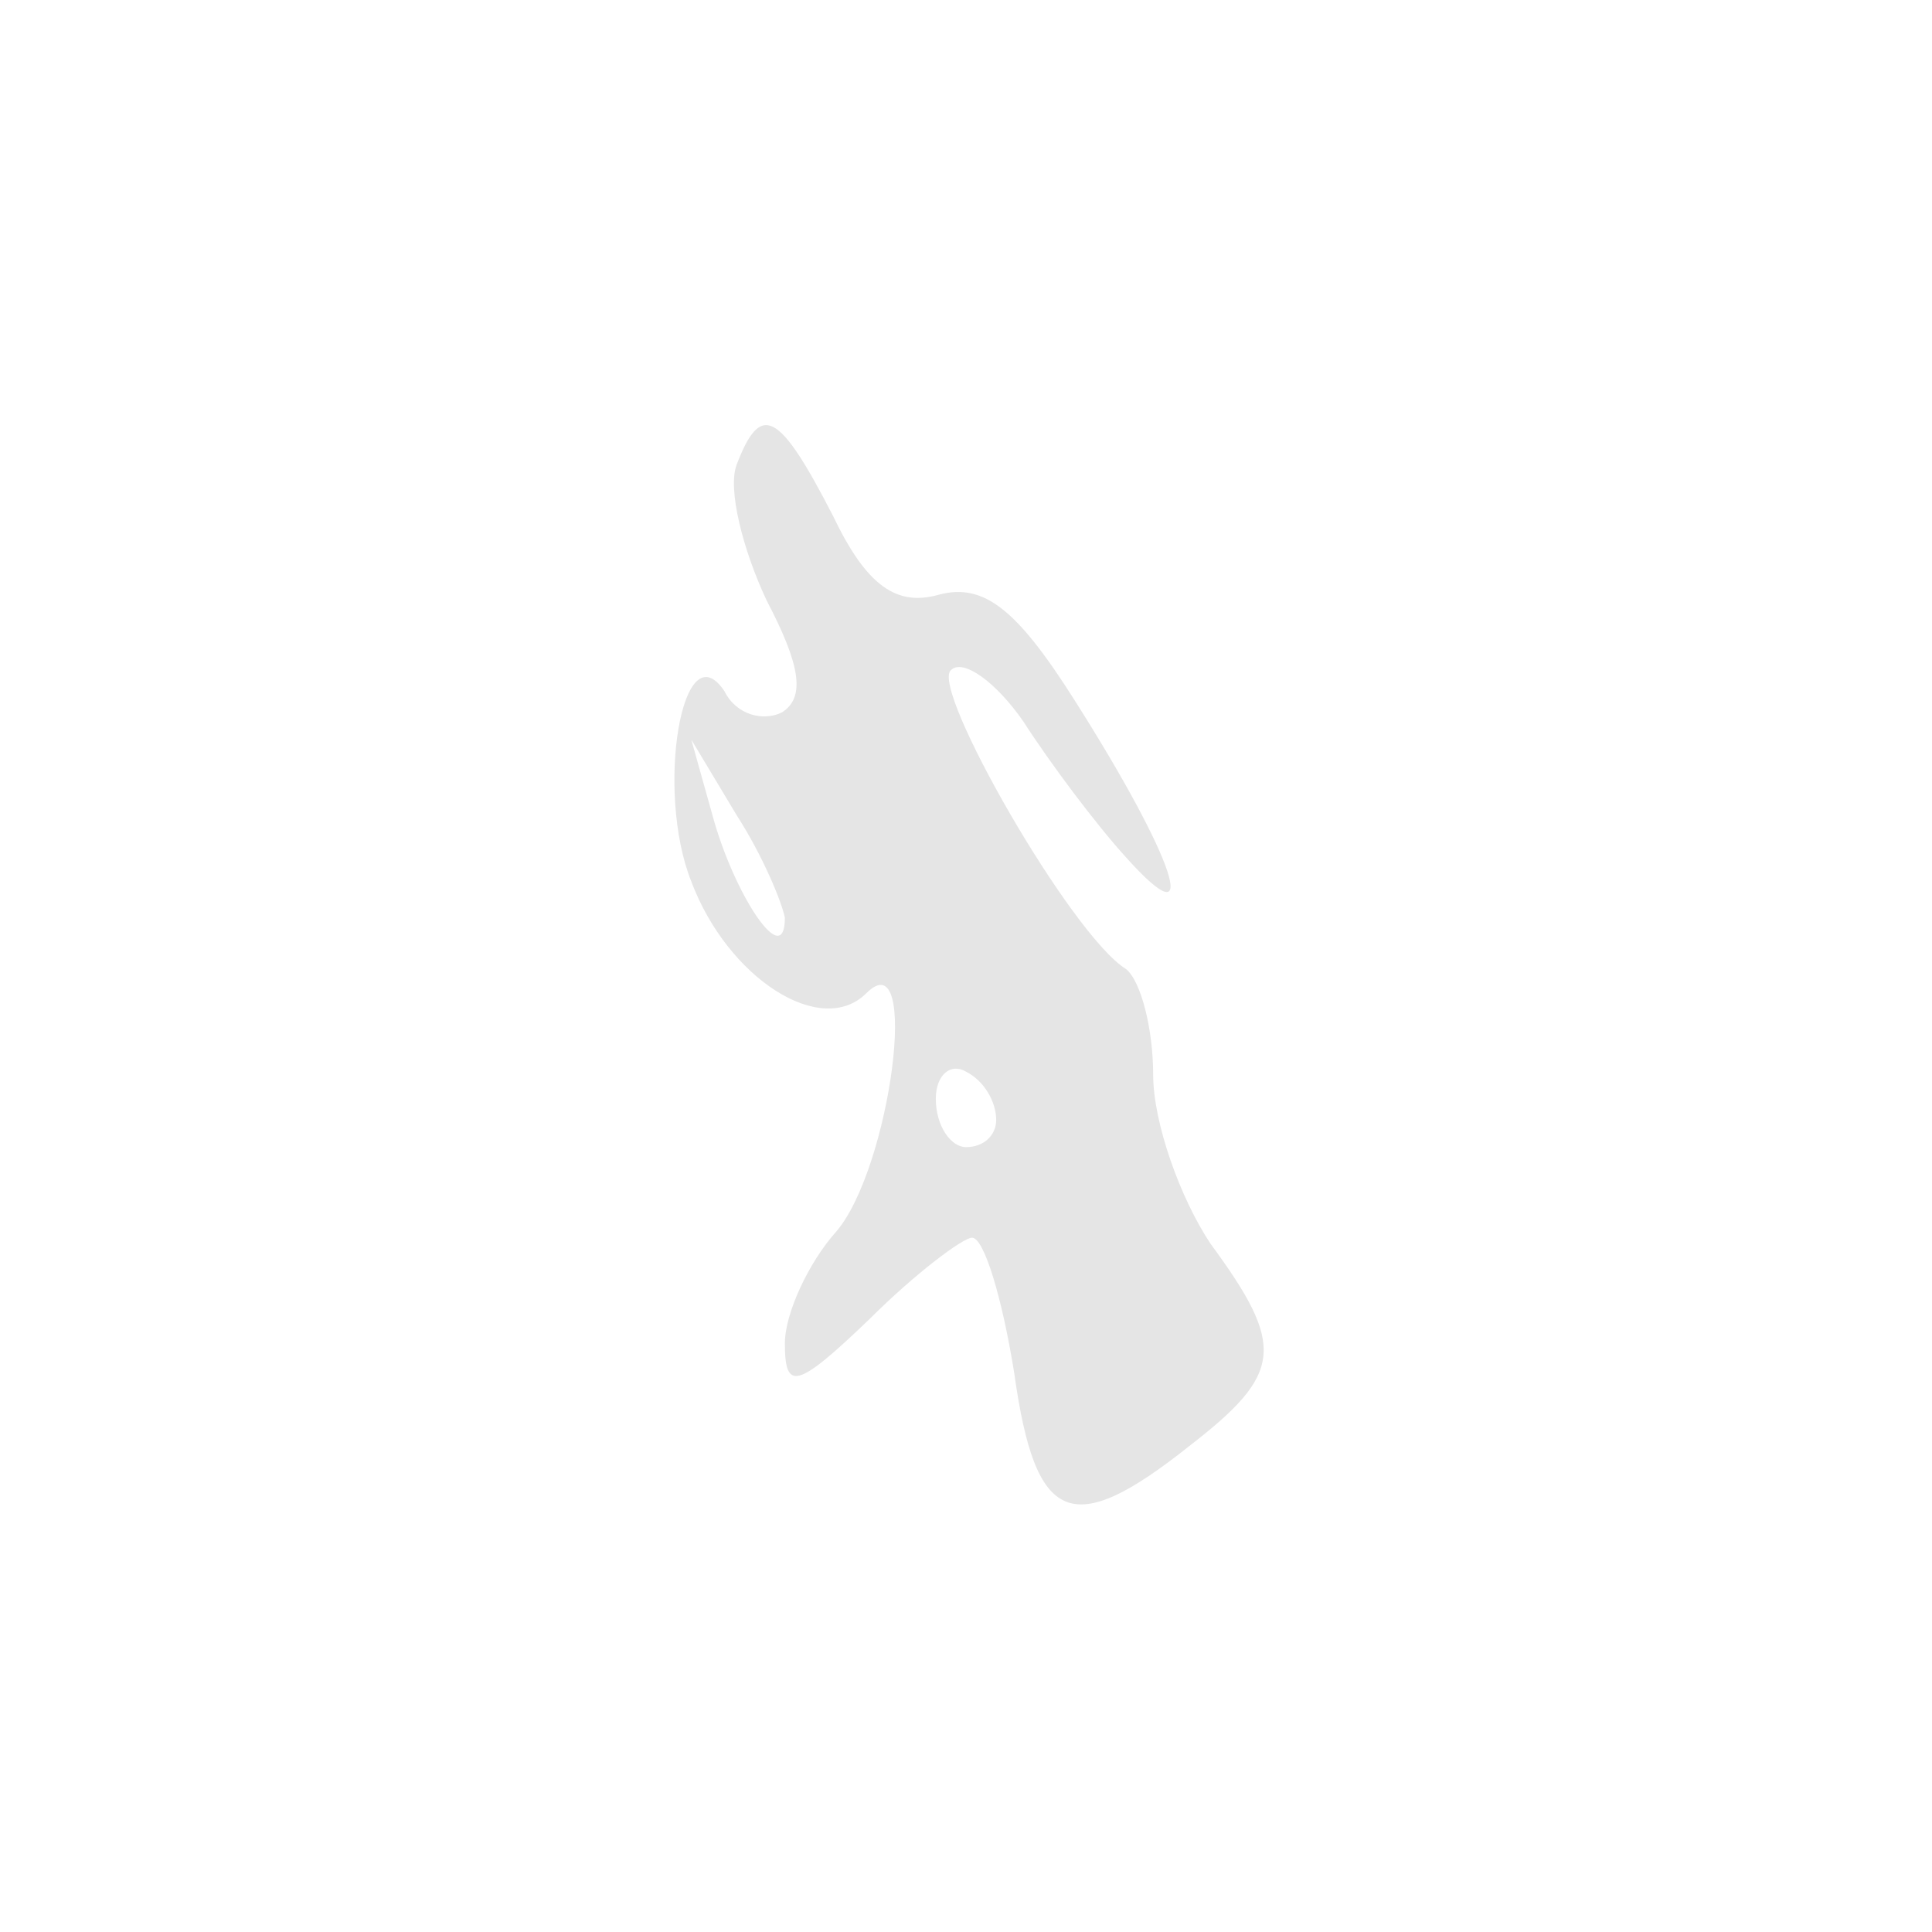 <svg xmlns="http://www.w3.org/2000/svg" width="85.333" height="85.333" version="1.0" viewBox="0 0 64 64">
    <path fill="#e5e5e5" d="M24.4 15.4c-.3.8.2 2.8 1 4.5 1.1 2.1 1.3 3.2.5 3.7-.6.3-1.5.1-1.9-.7-1.4-2.1-2.3 3.3-1.1 6.3 1.2 3.2 4.3 5.2 5.8 3.7 1.8-1.8.8 5.8-1 7.9-.9 1-1.7 2.7-1.7 3.7 0 1.6.4 1.5 2.8-.8 1.5-1.5 3.1-2.7 3.4-2.7.4 0 1 2 1.4 4.5.7 5 1.9 5.5 5.8 2.4 3.1-2.4 3.2-3.3.7-6.7-1-1.5-1.9-4-1.9-5.6 0-1.5-.4-3.1-.9-3.5-1.8-1.1-6.5-9.3-5.8-9.9.4-.4 1.5.4 2.4 1.7.9 1.4 2.4 3.4 3.4 4.5 2.6 2.9 1.6 0-1.7-5.2-1.9-3-3-3.9-4.5-3.5-1.4.4-2.4-.3-3.5-2.6-1.8-3.5-2.4-3.8-3.2-1.7m1.6 15c0 1.8-1.7-.8-2.4-3.4l-.7-2.5 1.5 2.5c.9 1.4 1.5 2.9 1.6 3.4m7 6.7c0 .5-.4.9-1 .9-.5 0-1-.7-1-1.6 0-.8.5-1.2 1-.9.6.3 1 1 1 1.6"/>
</svg>
